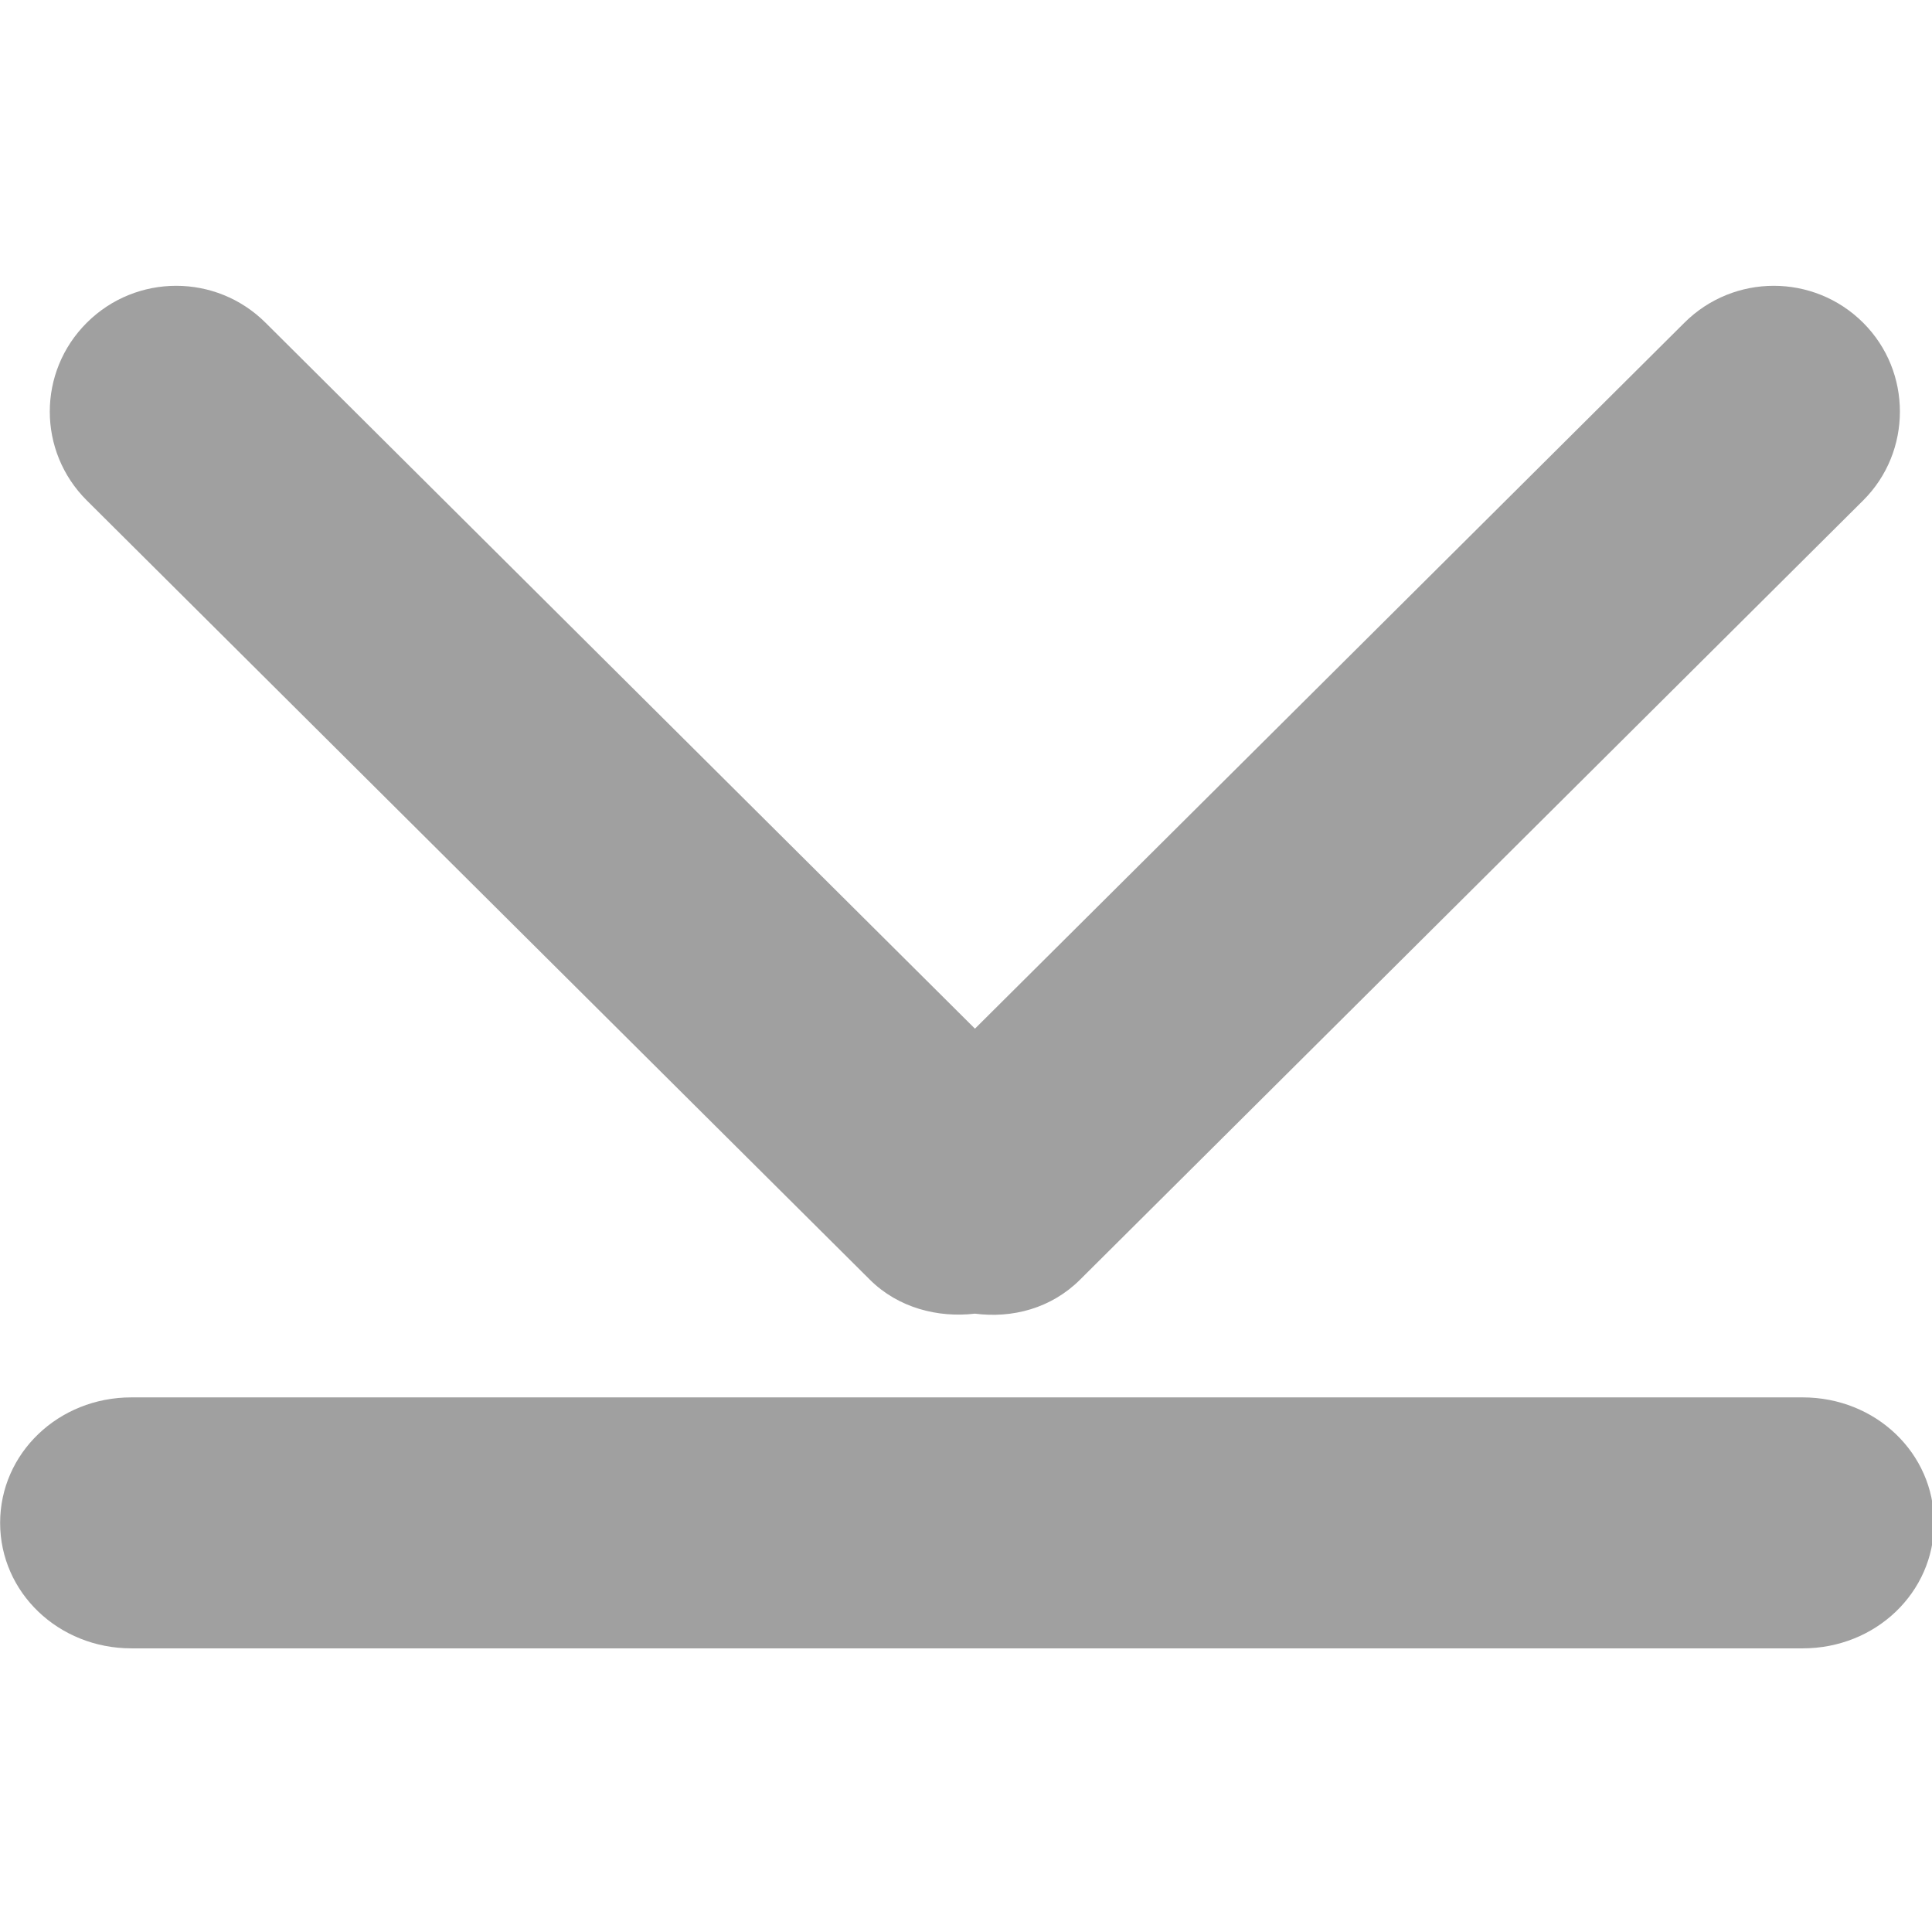 <?xml version="1.0" encoding="UTF-8" standalone="no"?>
<svg
   xmlns:dc="http://purl.org/dc/elements/1.1/"
   xmlns:cc="http://creativecommons.org/ns#"
   xmlns:rdf="http://www.w3.org/1999/02/22-rdf-syntax-ns#"
   xmlns:svg="http://www.w3.org/2000/svg"
   xmlns="http://www.w3.org/2000/svg"
   xmlns:xlink="http://www.w3.org/1999/xlink"
   xmlns:sodipodi="http://sodipodi.sourceforge.net/DTD/sodipodi-0.dtd"
   xmlns:inkscape="http://www.inkscape.org/namespaces/inkscape"
   width="16"
   height="16"
   version="1.1"
   id="svg11"
   sodipodi:docname="minimize.svg"
   inkscape:version="0.92.4 (5da689c313, 2019-01-14)">
  <sodipodi:namedview
     pagecolor="#ffffff"
     bordercolor="#666666"
     borderopacity="1"
     objecttolerance="10"
     gridtolerance="10"
     guidetolerance="10"
     inkscape:pageopacity="0"
     inkscape:pageshadow="2"
     inkscape:window-width="640"
     inkscape:window-height="480"
     id="namedview13"
     showgrid="false"
     fit-margin-top="0"
     fit-margin-left="0"
     fit-margin-right="0"
     fit-margin-bottom="0"
     inkscape:zoom="4.9166667"
     inkscape:cx="-32.711864"
     inkscape:cy="15.5"
     inkscape:current-layer="svg11" />
  <defs
     id="acyl-settings">
    <linearGradient
       id="acyl-gradient"
       x1="1.679"
       x2="1.679"
       y1="10.127"
       y2="47.059"
       gradientTransform="scale(1.191,0.839)"
       gradientUnits="userSpaceOnUse">
      <stop
         offset="100%"
         style="stop-color:#A0A0A0;stop-opacity:1"
         id="stop2" />
    </linearGradient>
    <g
       id="acyl-filter" />
    <g
       id="acyl-drawing">
      <path
         d="m 46,36.645 c 0,-1.582 -1.324,-2.855 -2.989,-2.855 H 4.989 C 3.324,33.789 2,35.063 2,36.645 2,38.226 3.324,39.5 4.989,39.5 H 43.011 C 44.676,39.5 46,38.226 46,36.645 Z M 45.223,11.362 c 0,-0.73 -0.275,-1.463 -0.837,-2.023 -1.124,-1.119 -2.941,-1.119 -4.065,0 L 24.179,25.401 8.038,9.339 c -1.124,-1.119 -2.941,-1.119 -4.065,0 -1.124,1.119 -1.124,2.927 0,4.045 l 17.815,17.728 c 0.647,0.644 1.552,0.871 2.391,0.773 0.851,0.11 1.735,-0.12 2.391,-0.773 L 44.386,13.384 c 0.562,-0.559 0.837,-1.293 0.837,-2.023 z"
         id="path-main"
         inkscape:connector-curvature="0" />
    </g>
  </defs>
  <g
     id="acyl-visual"
     transform="matrix(0.364,0,0,0.364,-0.727,-0.727)">
    <use
       id="visible1"
       style="fill:url(#acyl-gradient)"
       xlink:href="#acyl-drawing"
       x="0"
       y="0"
       width="100%"
       height="100%" />
  </g>
</svg>
